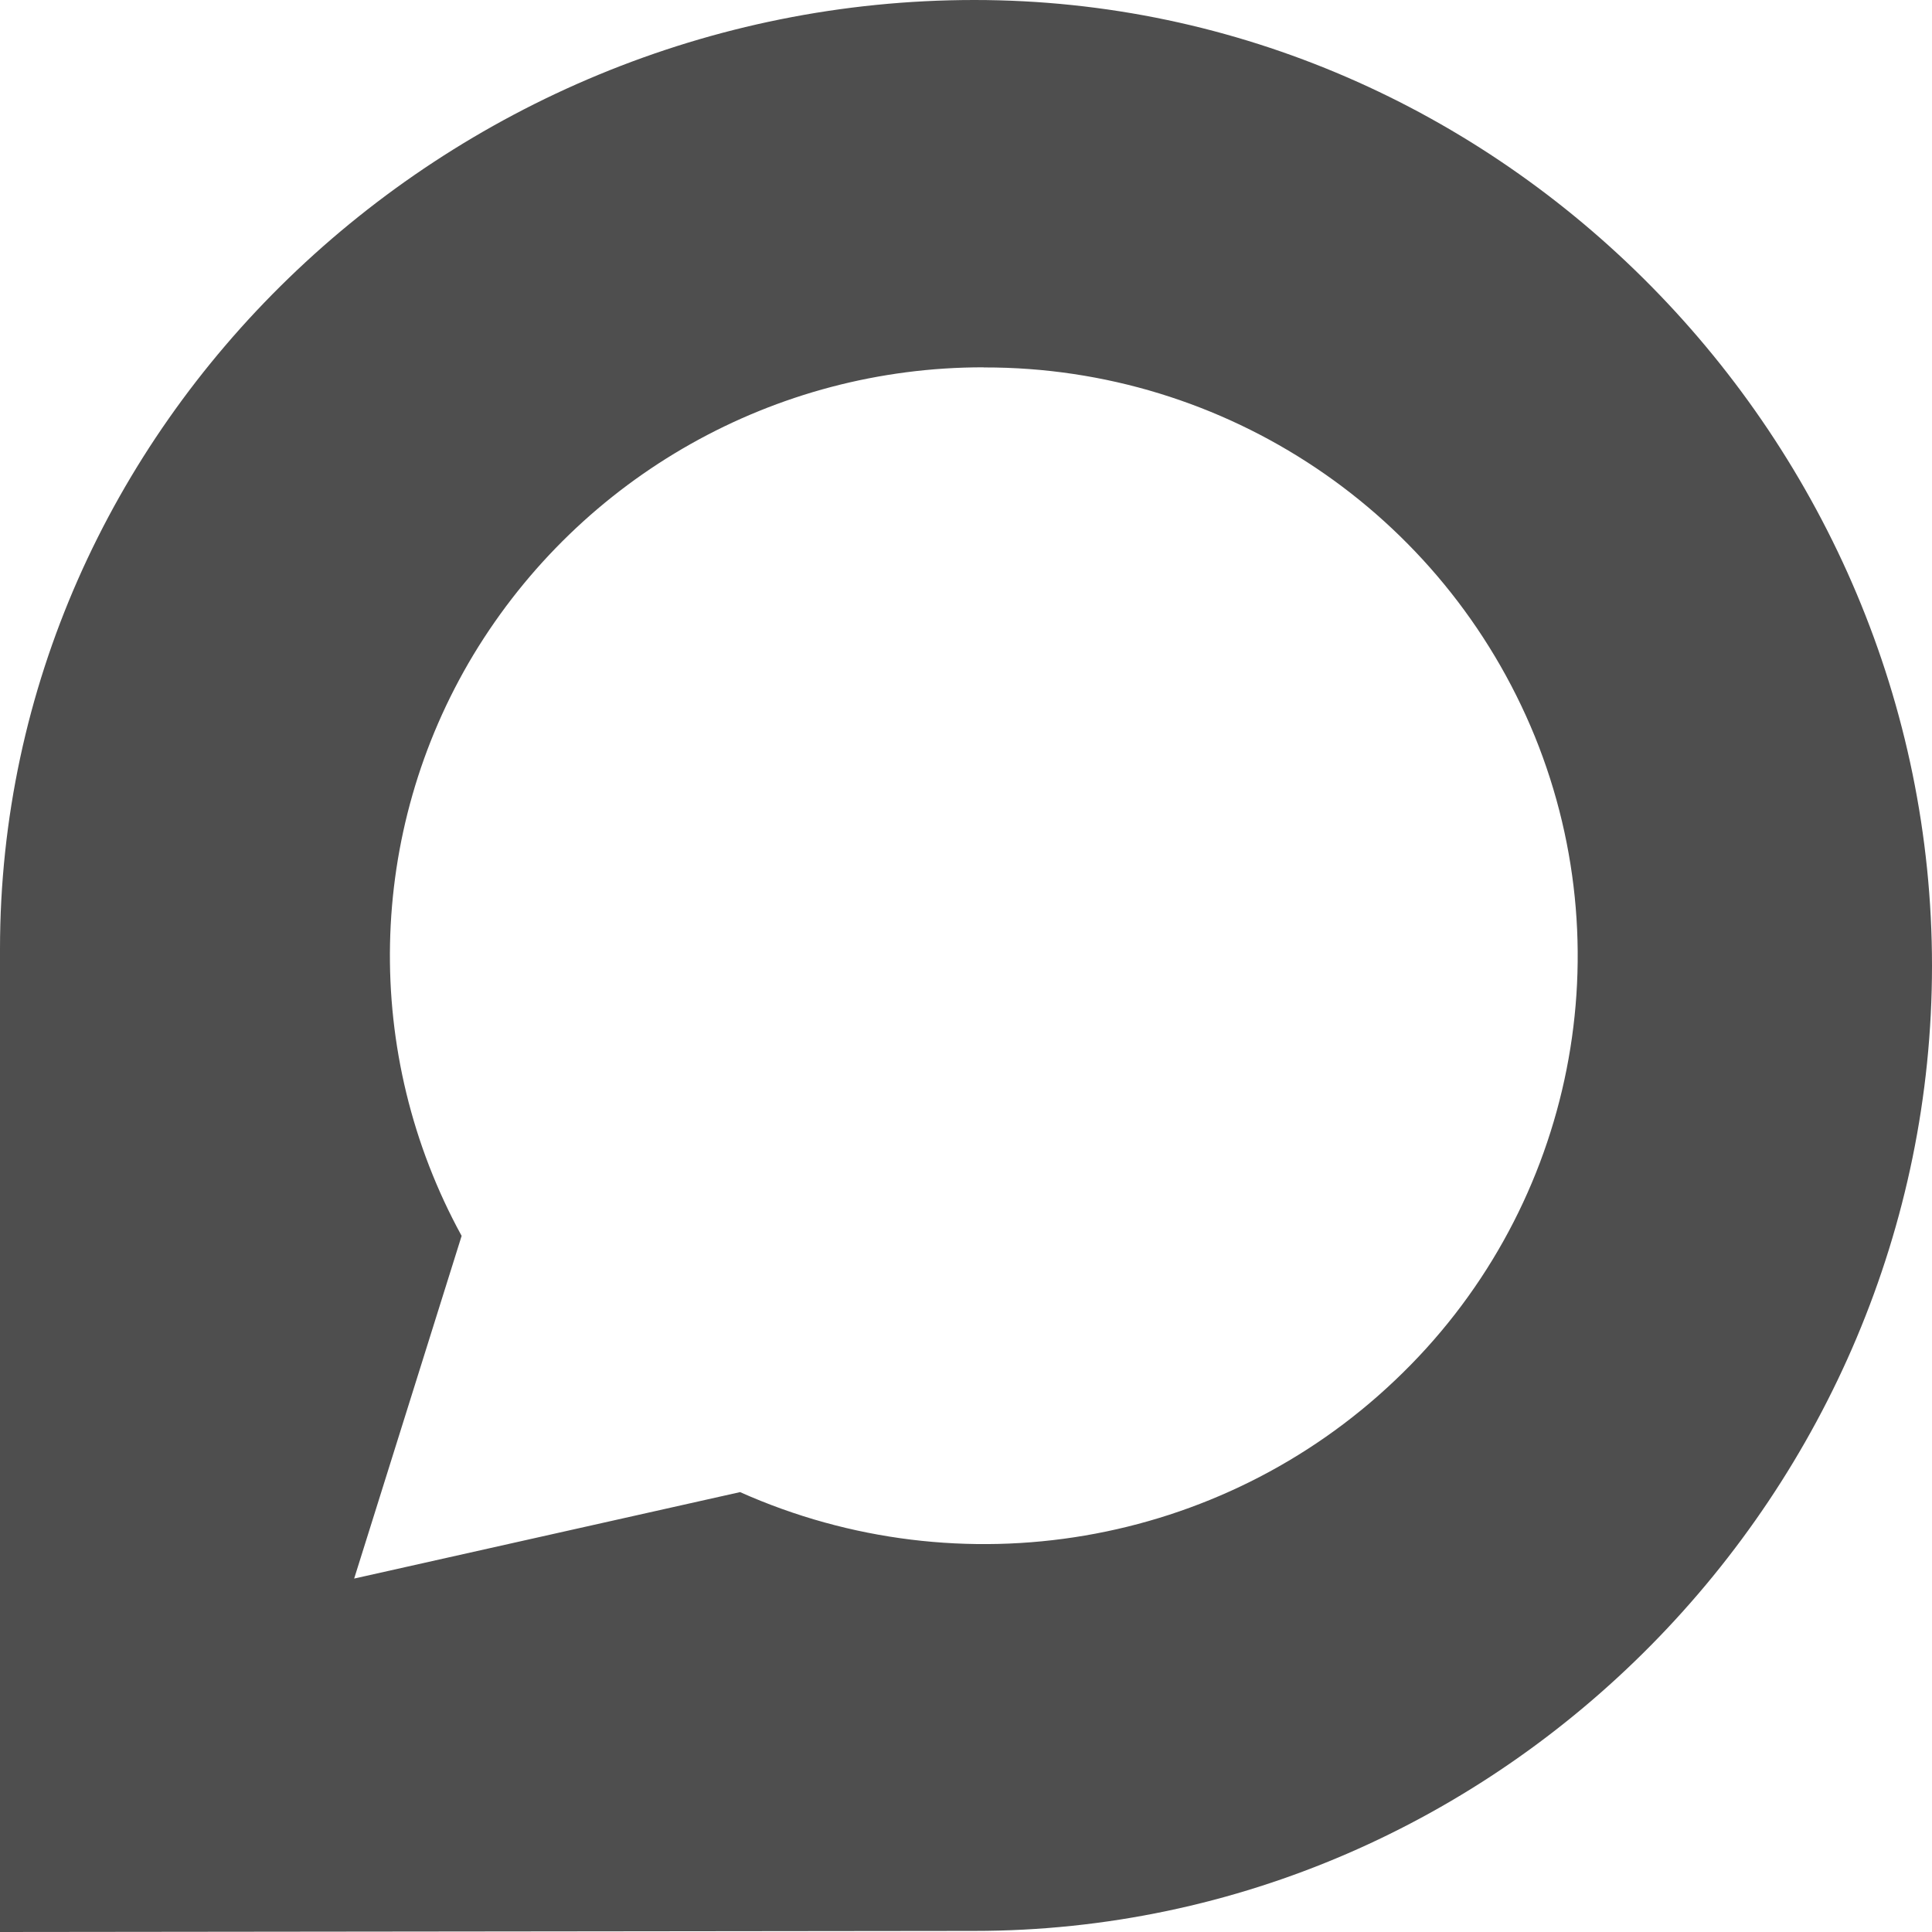 <?xml version="1.0" encoding="UTF-8"?>
<svg width="16px" height="16px" viewBox="0 0 16 16" version="1.1" xmlns="http://www.w3.org/2000/svg" xmlns:xlink="http://www.w3.org/1999/xlink">
    <!-- Generator: Sketch 63.1 (92452) - https://sketch.com -->
    <title>discourse</title>
    <desc>Created with Sketch.</desc>
    <g id="Page-1" stroke="none" stroke-width="1" fill="none" fill-rule="evenodd">
        <g id="ACALA-Copy-5" transform="translate(-697, -9060)" fill="#4E4E4E" fill-rule="nonzero">
            <g id="discourse" transform="translate(697, 9060)">
                <path d="M8.069,0 C12.444,0 16,3.657 16,7.998 C16,12.338 12.447,15.991 8.067,15.991 L0,16 L0,7.86 C0,3.52 3.688,0 8.069,0 Z M8.146,3.042 C6.417,3.04 4.815,3.943 3.921,5.422 C3.035,6.894 2.997,8.727 3.823,10.235 L2.933,13.073 L6.129,12.357 C7.959,13.174 10.106,12.808 11.553,11.431 C13,10.061 13.46,7.945 12.711,6.099 C11.955,4.247 10.151,3.039 8.151,3.043 L8.146,3.043 L8.146,3.042 Z" id="Shape"></path>
            </g>
        </g>
    </g>
</svg>